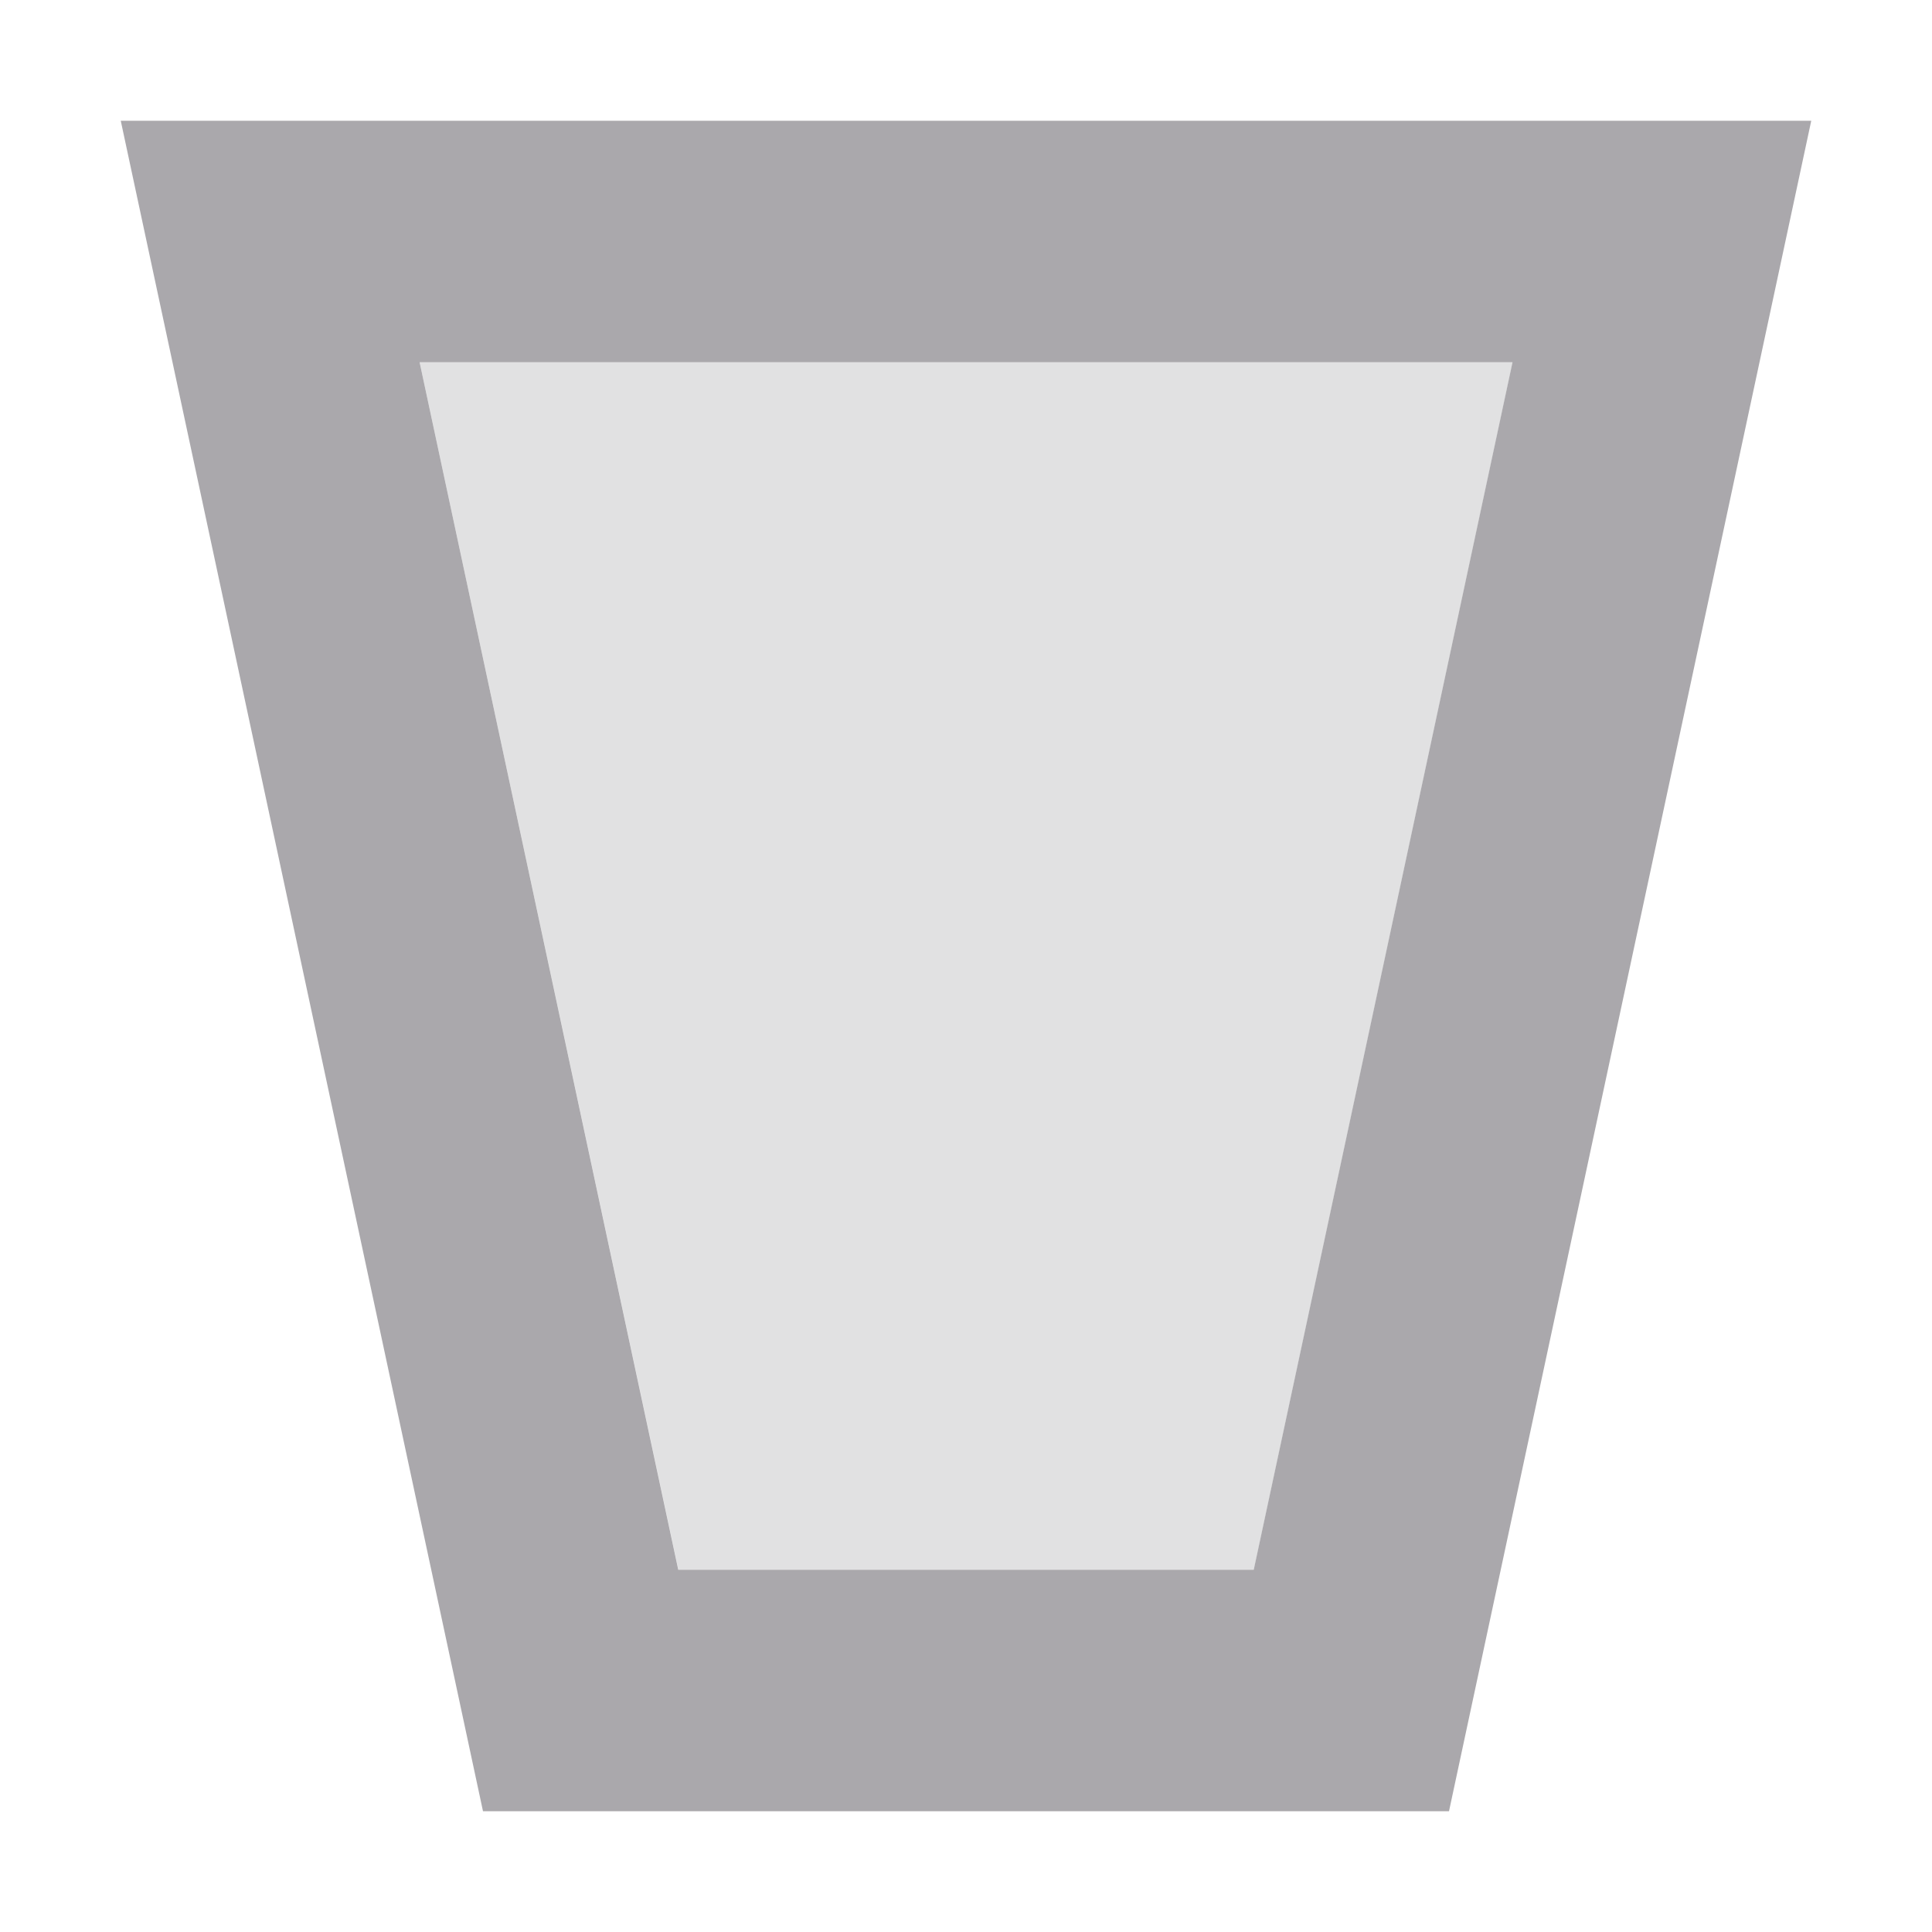 <svg viewBox="0 0 16 16" xmlns="http://www.w3.org/2000/svg"><g fill="#aaa8ac"><path d="m1 1 3 14h8l3-14zm2.475 2h9.051l-2.143 10h-4.766z"/><path d="m3.475 3 2.143 10h4.766l2.143-10z" opacity=".35"/></g></svg>
